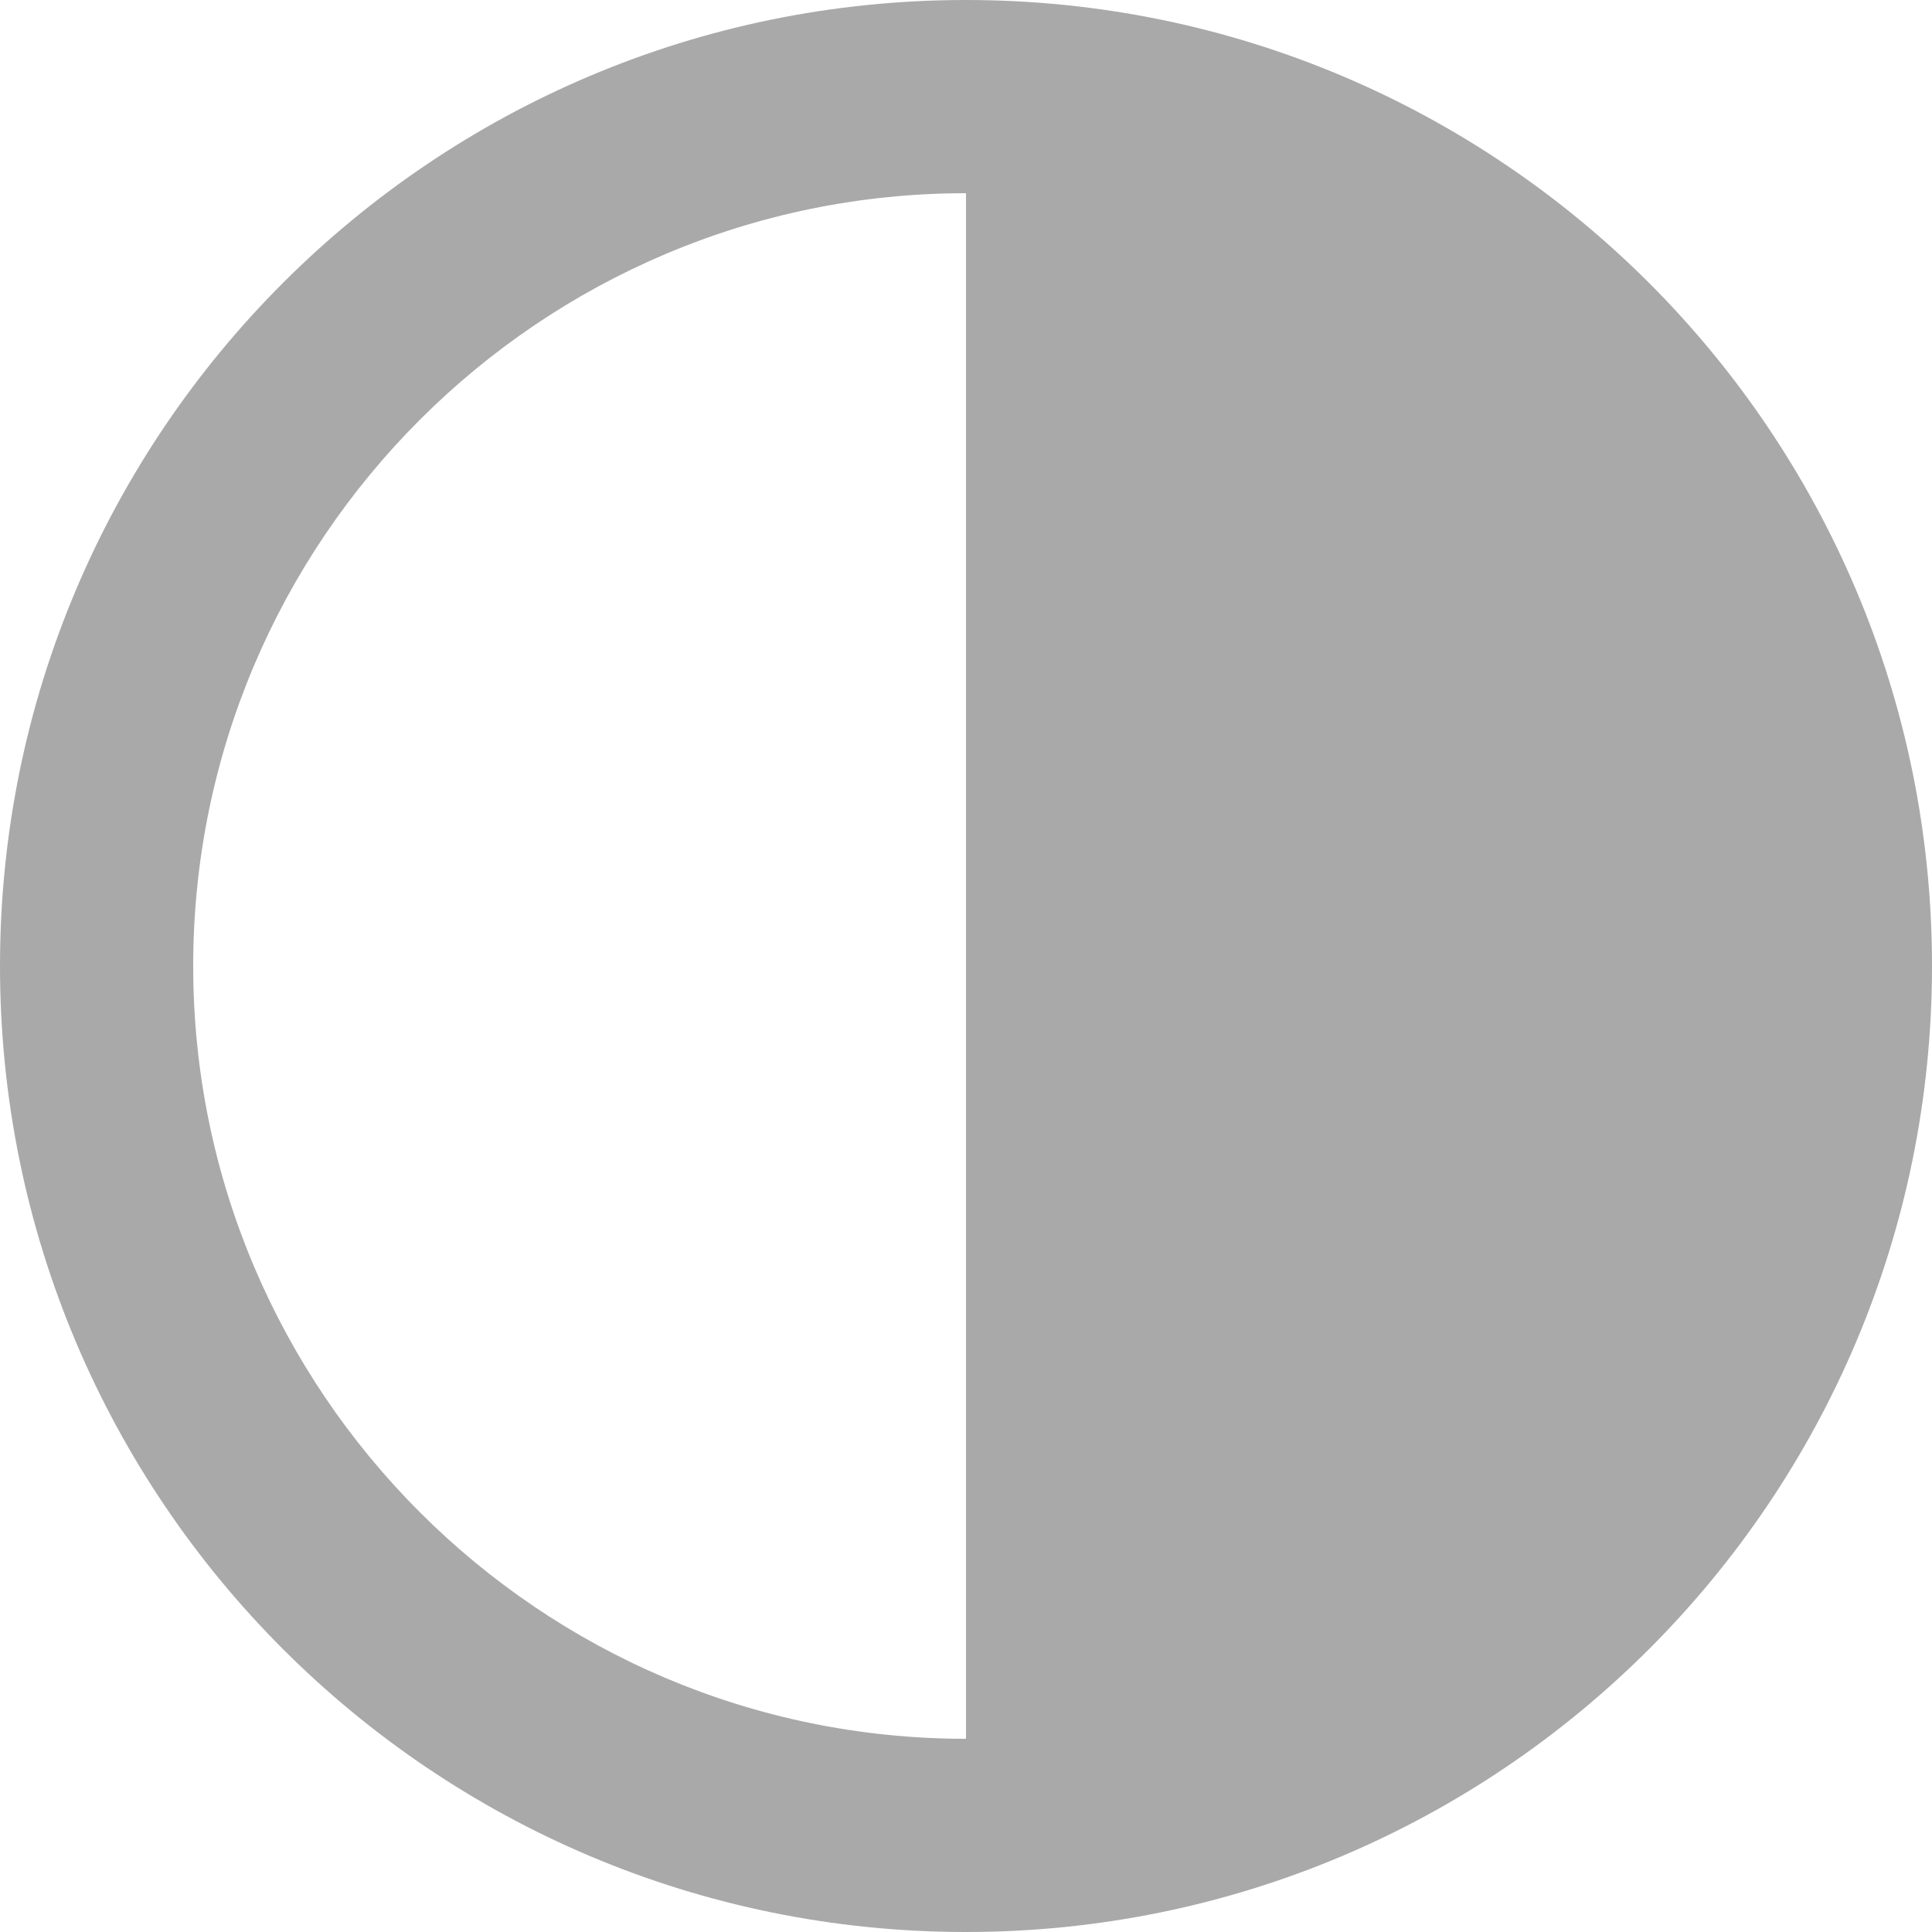 <svg viewBox="0 0 20 20" xmlns="http://www.w3.org/2000/svg"><path d="M2 10c0-4.411 3.589-8 8-8v16c-4.411 0-8-3.589-8-8m8-10C4.477 0 0 4.477 0 10s4.477 10 10 10 10-4.477 10-10S15.523 0 10 0" fill="#A9A9A9" fill-rule="evenodd"/></svg>